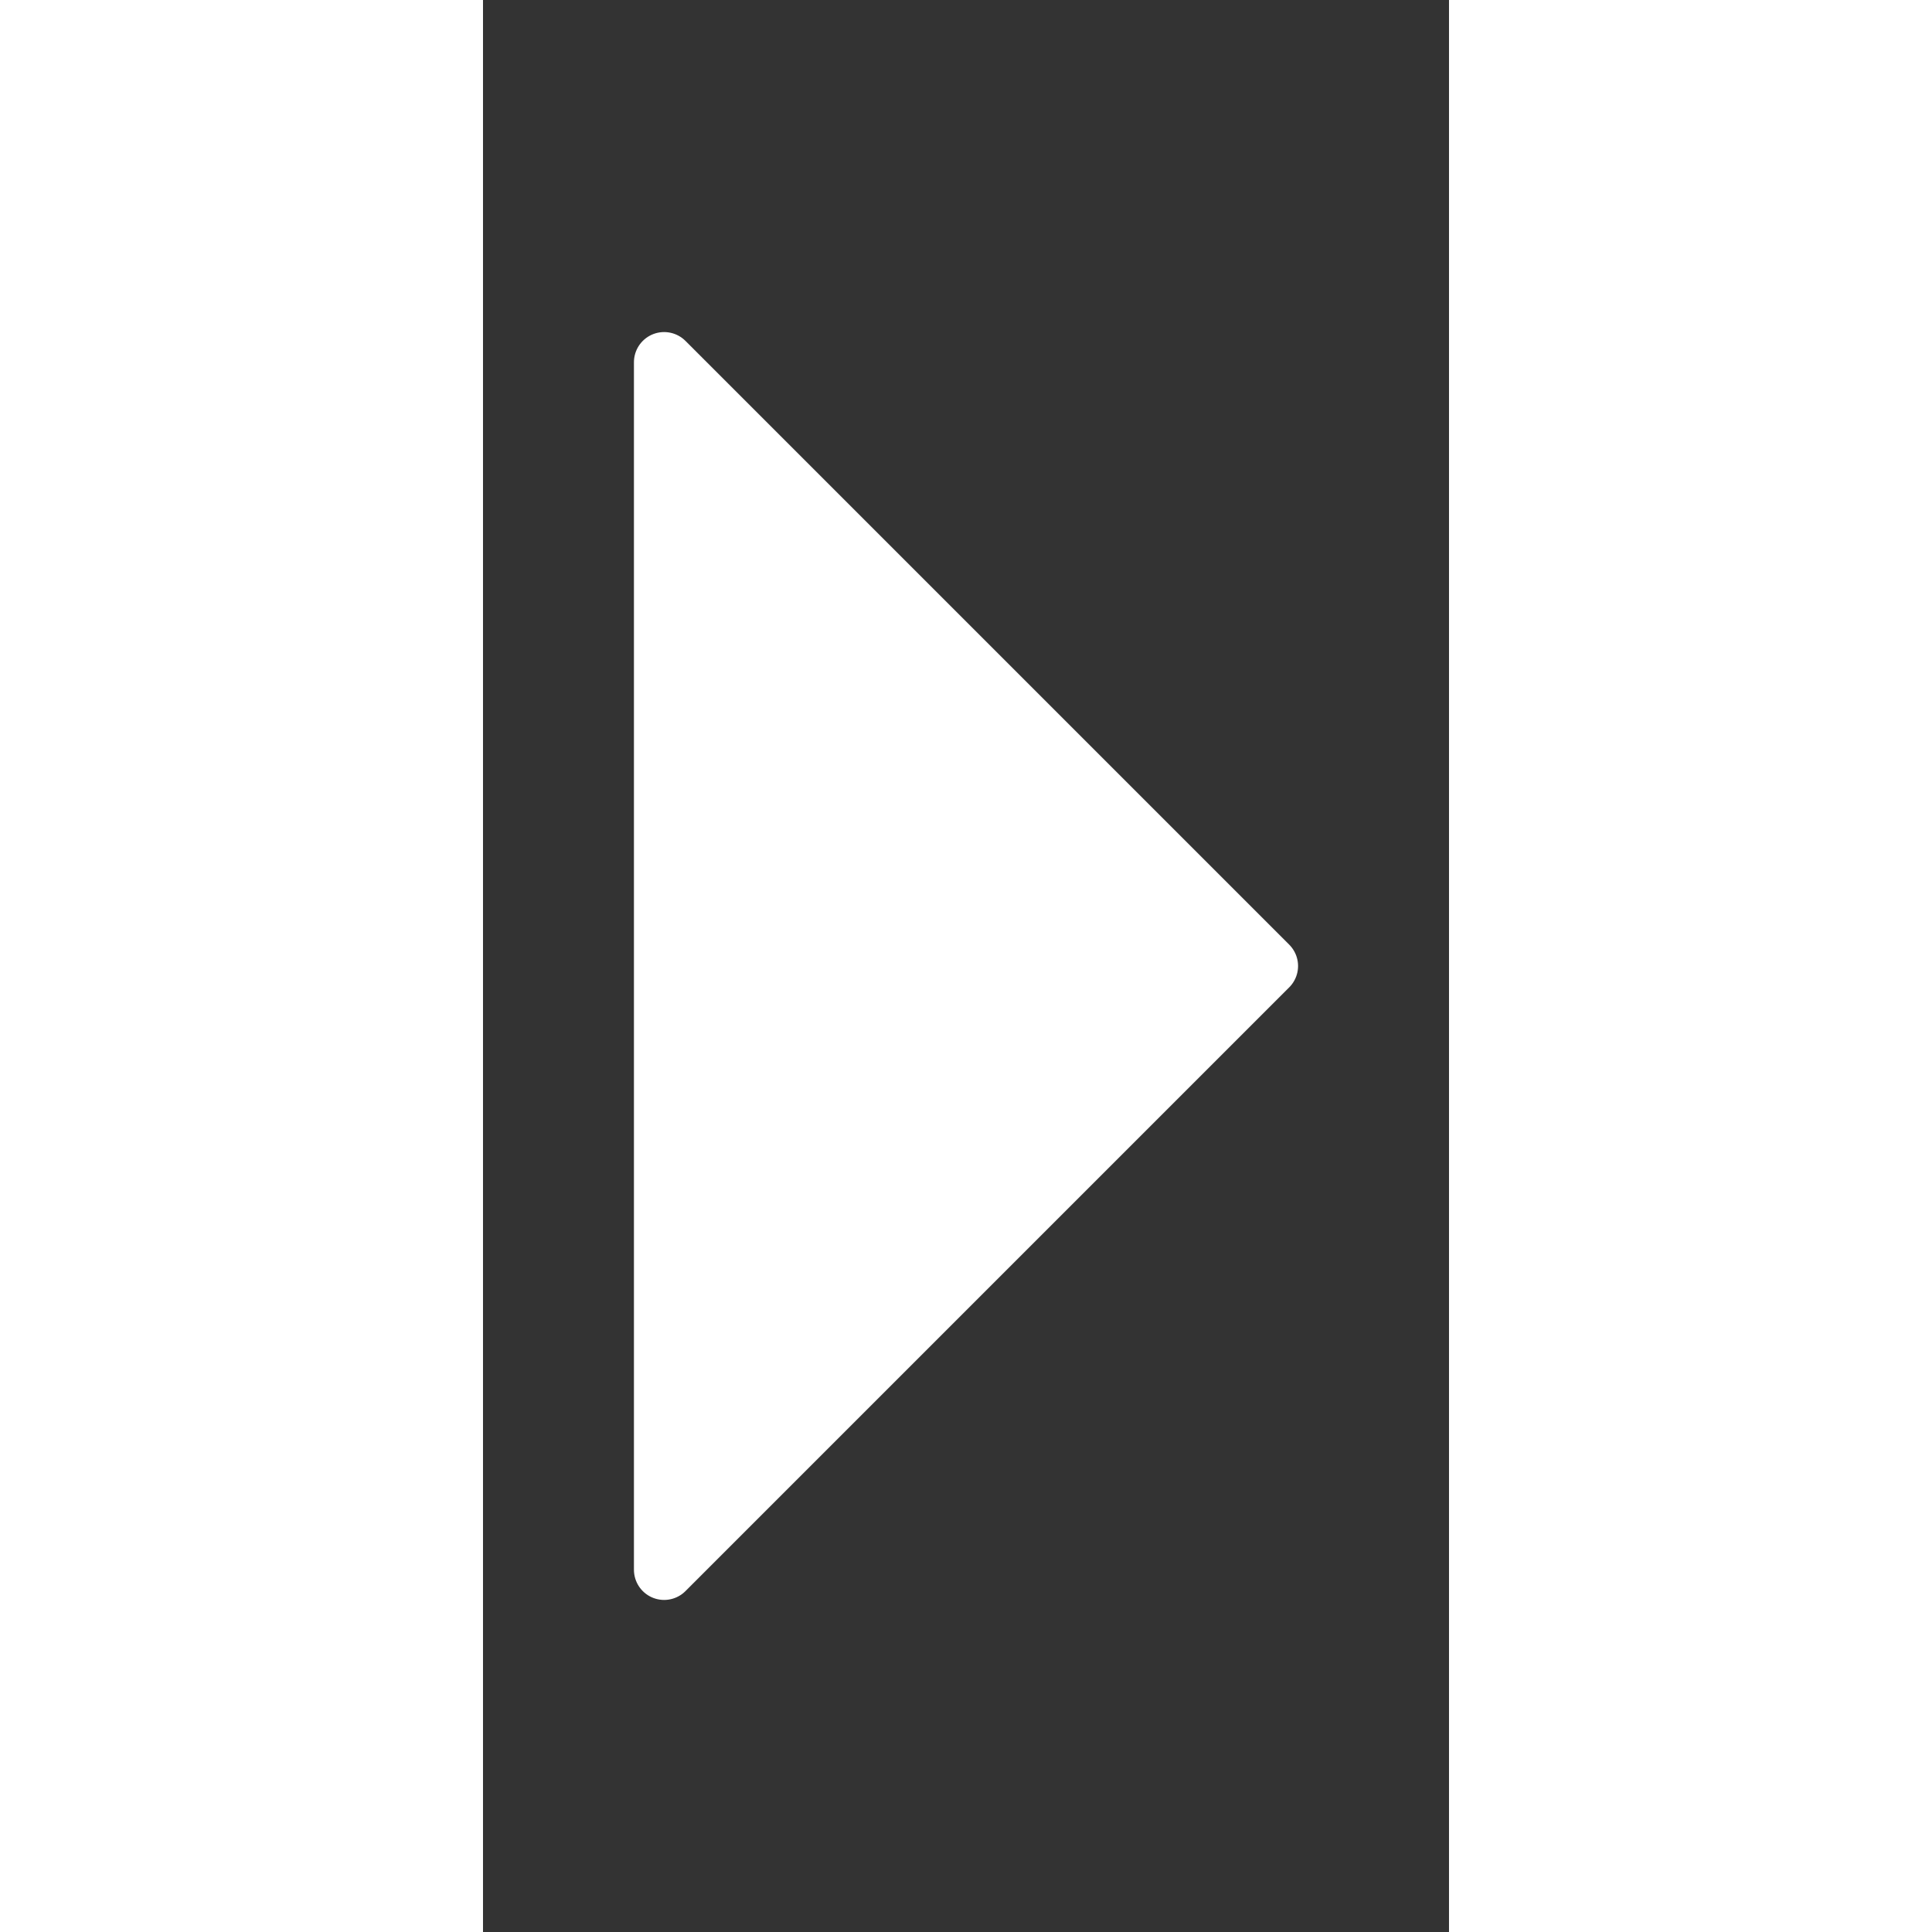 <svg width="512" height="512" version="1.1" viewBox="0 0 256 512" xmlns="http://www.w3.org/2000/svg">
	<rect x="0" y="0" width="256" height="512" fill="#333333" stroke="none"/>
	<g fill="#fff" stroke="#fff" stroke-linecap="round" stroke-linejoin="round">
		<path d="M48 96 L208 256 L48 416 Z"  stroke-width="16"/>
	</g>
</svg>